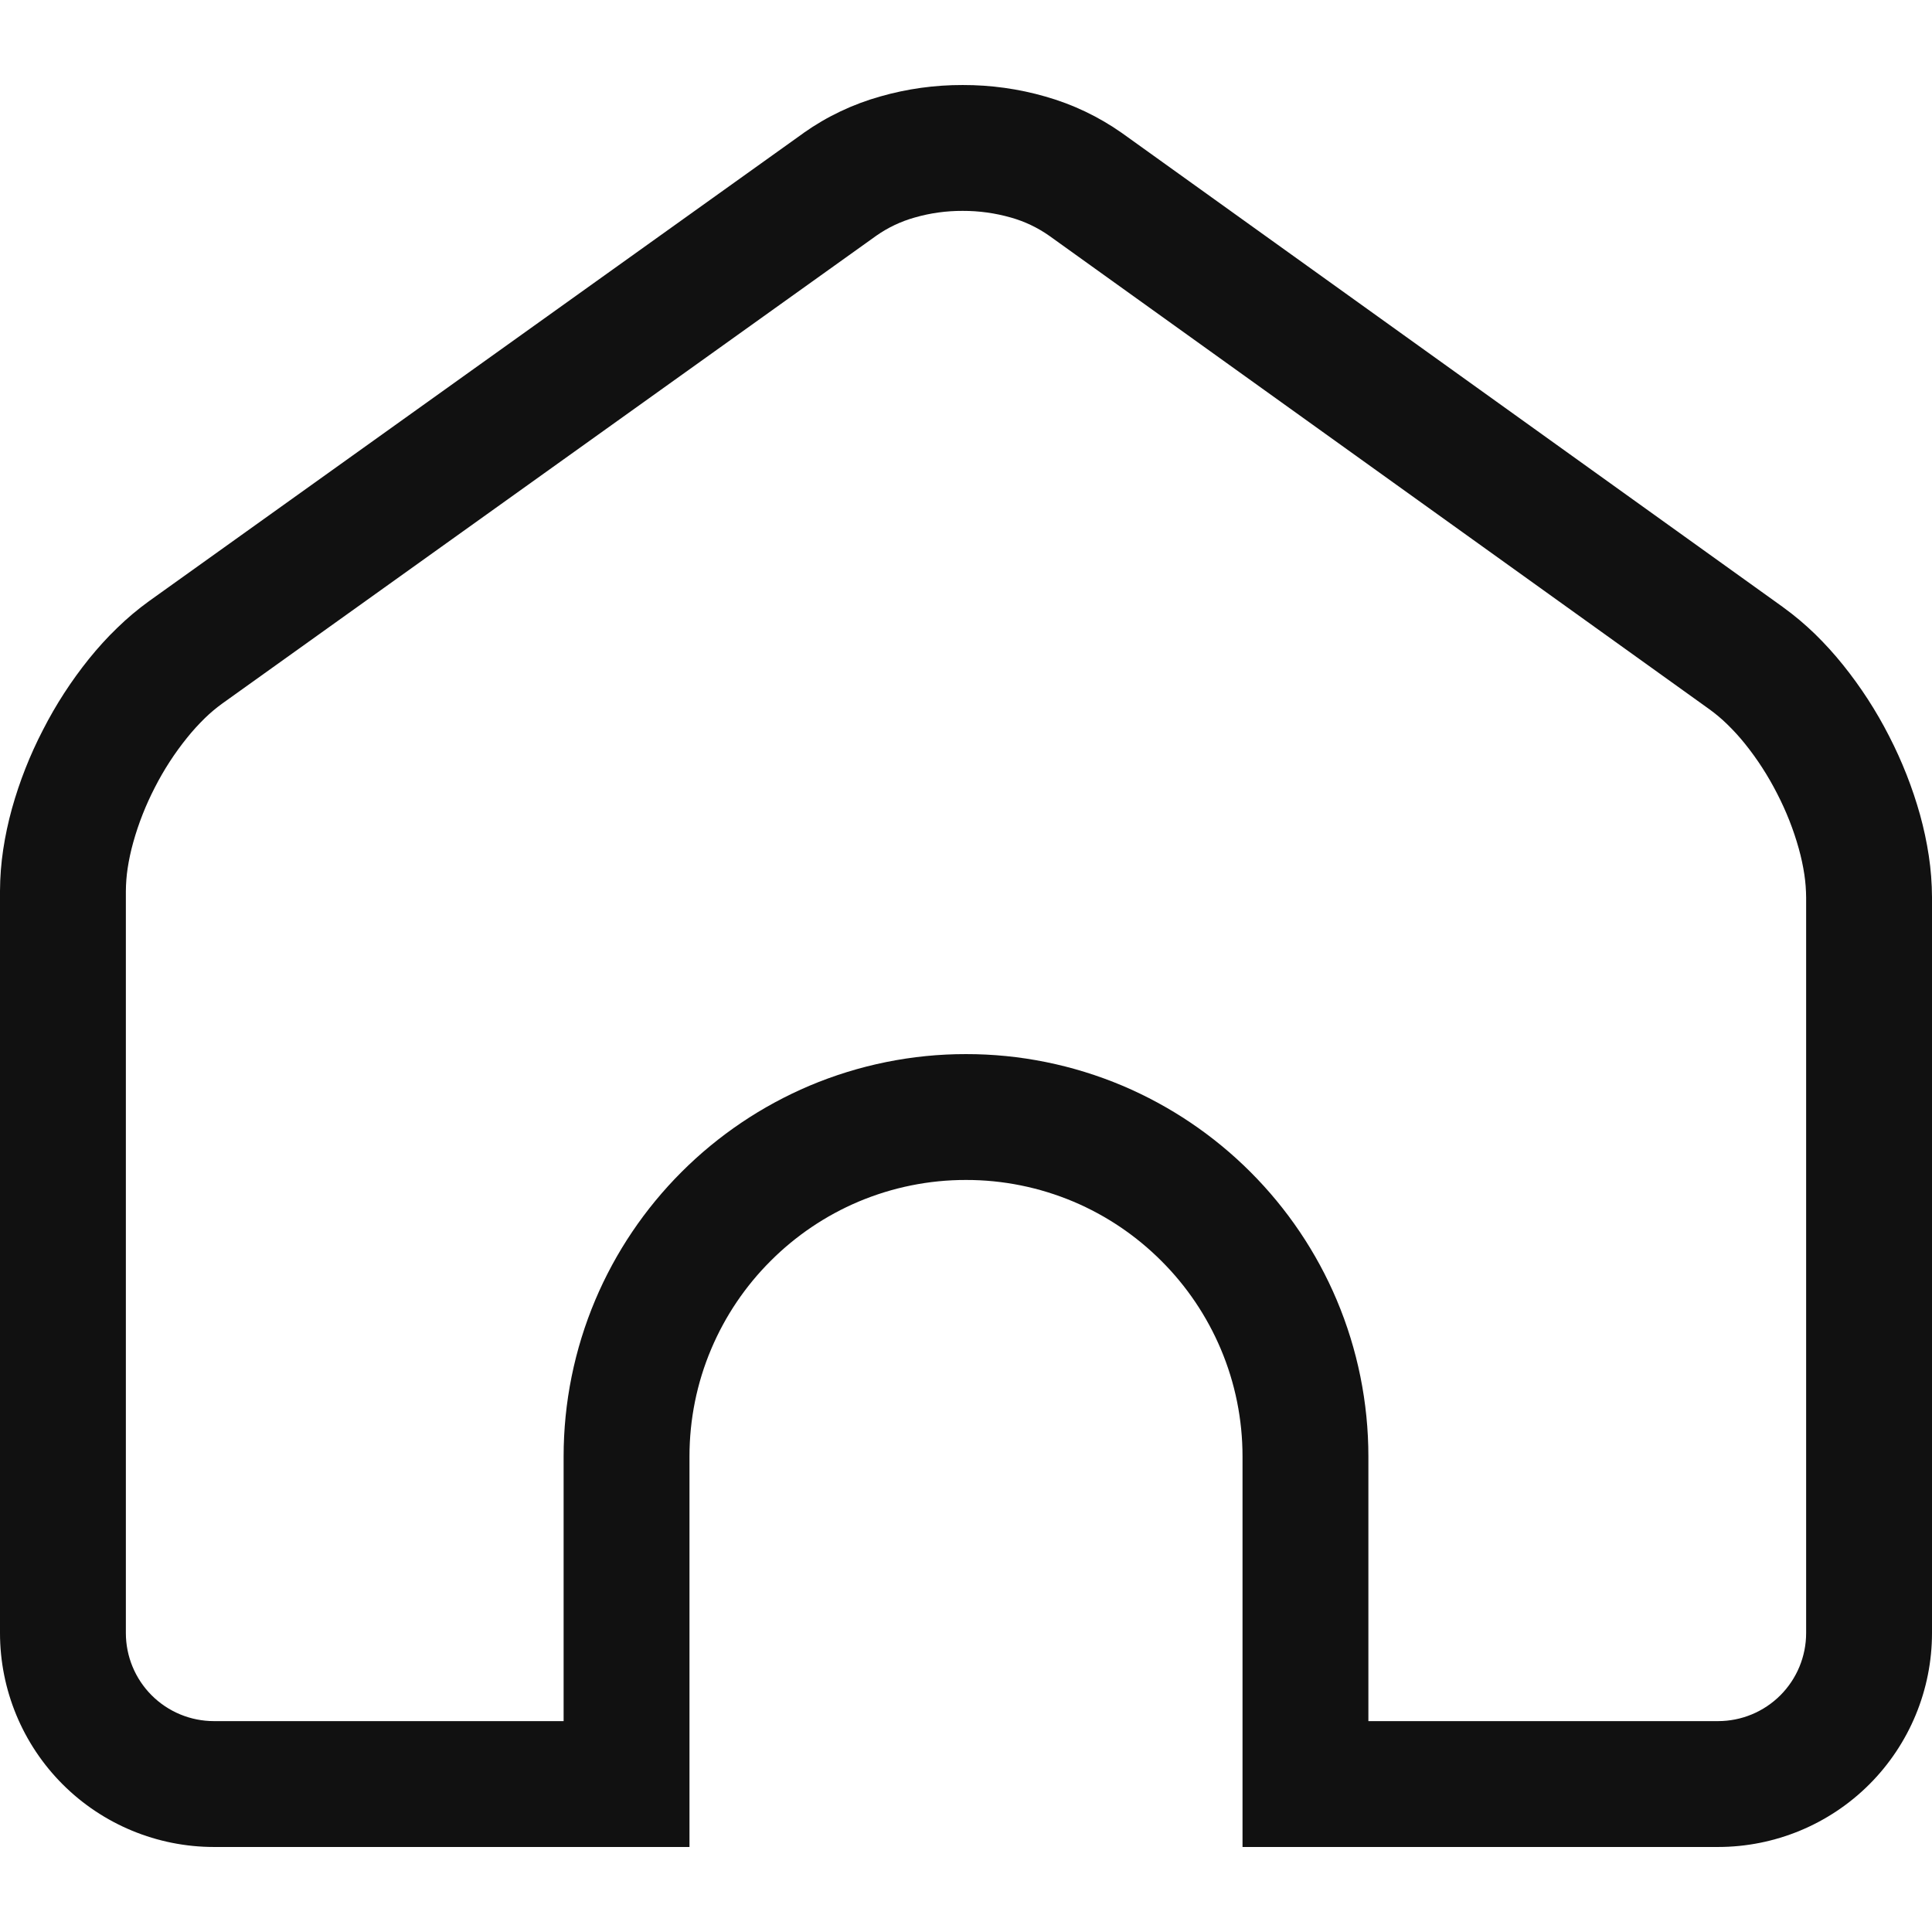 <?xml version="1.0" encoding="UTF-8" standalone="no"?><!-- Generator: Gravit.io --><svg xmlns="http://www.w3.org/2000/svg" xmlns:xlink="http://www.w3.org/1999/xlink" style="isolation:isolate" viewBox="0 0 300 300" width="300" height="300"><defs><clipPath id="_clipPath_YxTwcJInRbk9GXWXzzAPppDnEikEY3jc"><rect width="300" height="300"/></clipPath></defs><g clip-path="url(#_clipPath_YxTwcJInRbk9GXWXzzAPppDnEikEY3jc)"><rect width="300" height="300" style="fill:rgb(0,0,0)" fill-opacity="0"/><path d=" M 280.456 139.368 L 280.456 139.349 L 280.456 139.349 L 280.456 139.378 C 280.456 139.378 280.456 139.368 280.456 139.368 Z  M 87.518 226.163 L 87.518 226.163 L 87.518 226.163 L 87.518 226.163 C 87.518 226.163 87.518 226.163 87.518 226.163 C 87.518 217.808 89.189 209.541 92.443 201.84 C 95.58 194.424 100.134 187.681 105.831 181.984 C 111.528 176.287 118.27 171.743 125.687 168.596 C 133.378 165.352 141.645 163.671 150 163.681 C 158.355 163.671 166.622 165.352 174.313 168.596 C 181.73 171.743 188.472 176.287 194.169 181.984 C 199.866 187.681 204.42 194.424 207.557 201.84 C 210.811 209.541 212.482 217.808 212.482 226.163 L 212.482 267.254 L 266.775 267.254 L 266.775 267.254 C 270.401 267.254 273.879 265.818 276.45 263.248 C 279.01 260.687 280.456 257.209 280.456 253.573 L 280.456 253.573 L 280.456 139.368 C 280.446 138.176 280.358 136.984 280.182 135.811 C 279.977 134.443 279.684 133.095 279.313 131.766 C 278.492 128.814 277.358 125.951 275.951 123.225 C 274.554 120.489 272.893 117.899 270.967 115.505 C 270.107 114.43 269.179 113.414 268.192 112.456 C 267.332 111.616 266.423 110.853 265.456 110.15 L 162.919 36.606 C 161.111 35.336 159.098 34.378 156.977 33.782 C 154.544 33.088 152.023 32.736 149.482 32.746 C 146.961 32.736 144.45 33.078 142.016 33.782 C 139.896 34.378 137.893 35.326 136.094 36.586 L 34.544 109.222 C 33.586 109.915 32.668 110.678 31.818 111.508 C 30.831 112.476 29.902 113.492 29.042 114.567 C 27.117 116.951 25.446 119.531 24.049 122.267 C 22.642 124.994 21.508 127.857 20.687 130.808 C 20.316 132.137 20.023 133.485 19.818 134.844 C 19.642 136.016 19.554 137.209 19.544 138.401 L 19.544 253.573 L 19.544 253.573 C 19.544 257.209 20.99 260.687 23.55 263.248 C 26.121 265.818 29.599 267.254 33.225 267.254 L 33.225 267.254 L 87.518 267.254 L 87.518 226.163 Z  M 0 138.381 C 0 138.371 0 138.352 0 138.342 C 0 138.352 0 138.371 0 138.381 L 0 138.381 L 0 253.573 L 0 253.573 C 0 262.388 3.498 270.84 9.733 277.075 C 15.958 283.3 24.42 286.798 33.225 286.798 L 33.225 286.798 L 107.062 286.798 L 107.062 226.163 L 107.062 226.163 L 107.062 226.153 C 107.062 220.417 108.205 214.739 110.443 209.463 C 112.603 204.362 115.73 199.72 119.648 195.811 C 123.567 191.883 128.199 188.756 133.3 186.596 C 138.586 184.368 144.264 183.215 150 183.225 C 155.736 183.215 161.414 184.368 166.7 186.596 C 171.801 188.756 176.433 191.883 180.352 195.811 C 184.27 199.72 187.397 204.362 189.557 209.463 C 191.795 214.739 192.938 220.417 192.938 226.153 C 192.938 226.153 192.938 226.153 192.938 226.163 L 192.938 286.798 L 266.775 286.798 L 266.775 286.798 C 275.58 286.798 284.042 283.3 290.267 277.075 C 296.502 270.84 300 262.388 300 253.573 L 300 253.573 L 300 139.349 L 300 139.349 L 300 139.31 C 299.99 137.16 299.824 135.01 299.502 132.88 C 299.179 130.739 298.72 128.609 298.143 126.518 C 296.961 122.296 295.349 118.202 293.335 114.293 C 291.342 110.384 288.948 106.691 286.202 103.27 C 284.844 101.58 283.388 99.967 281.834 98.453 C 280.29 96.958 278.638 95.56 276.889 94.3 C 276.889 94.3 276.879 94.29 276.87 94.28 L 174.274 20.697 C 174.244 20.678 174.225 20.668 174.205 20.648 C 170.59 18.108 166.573 16.192 162.322 14.99 C 158.15 13.788 153.831 13.192 149.482 13.202 C 145.153 13.192 140.844 13.788 136.681 14.981 C 132.44 16.173 128.423 18.078 124.818 20.619 C 124.798 20.629 124.779 20.648 124.759 20.668 L 23.16 93.332 C 23.15 93.342 23.14 93.352 23.13 93.352 C 21.391 94.612 19.739 96 18.195 97.505 C 16.632 99.01 15.176 100.622 13.818 102.303 C 11.062 105.733 8.668 109.427 6.674 113.336 C 4.651 117.235 3.039 121.329 1.857 125.551 C 1.28 127.642 0.821 129.762 0.498 131.912 C 0.176 134.042 0.01 136.192 0 138.342" fill-rule="evenodd" fill="rgb(17,17,17)"/></g></svg>